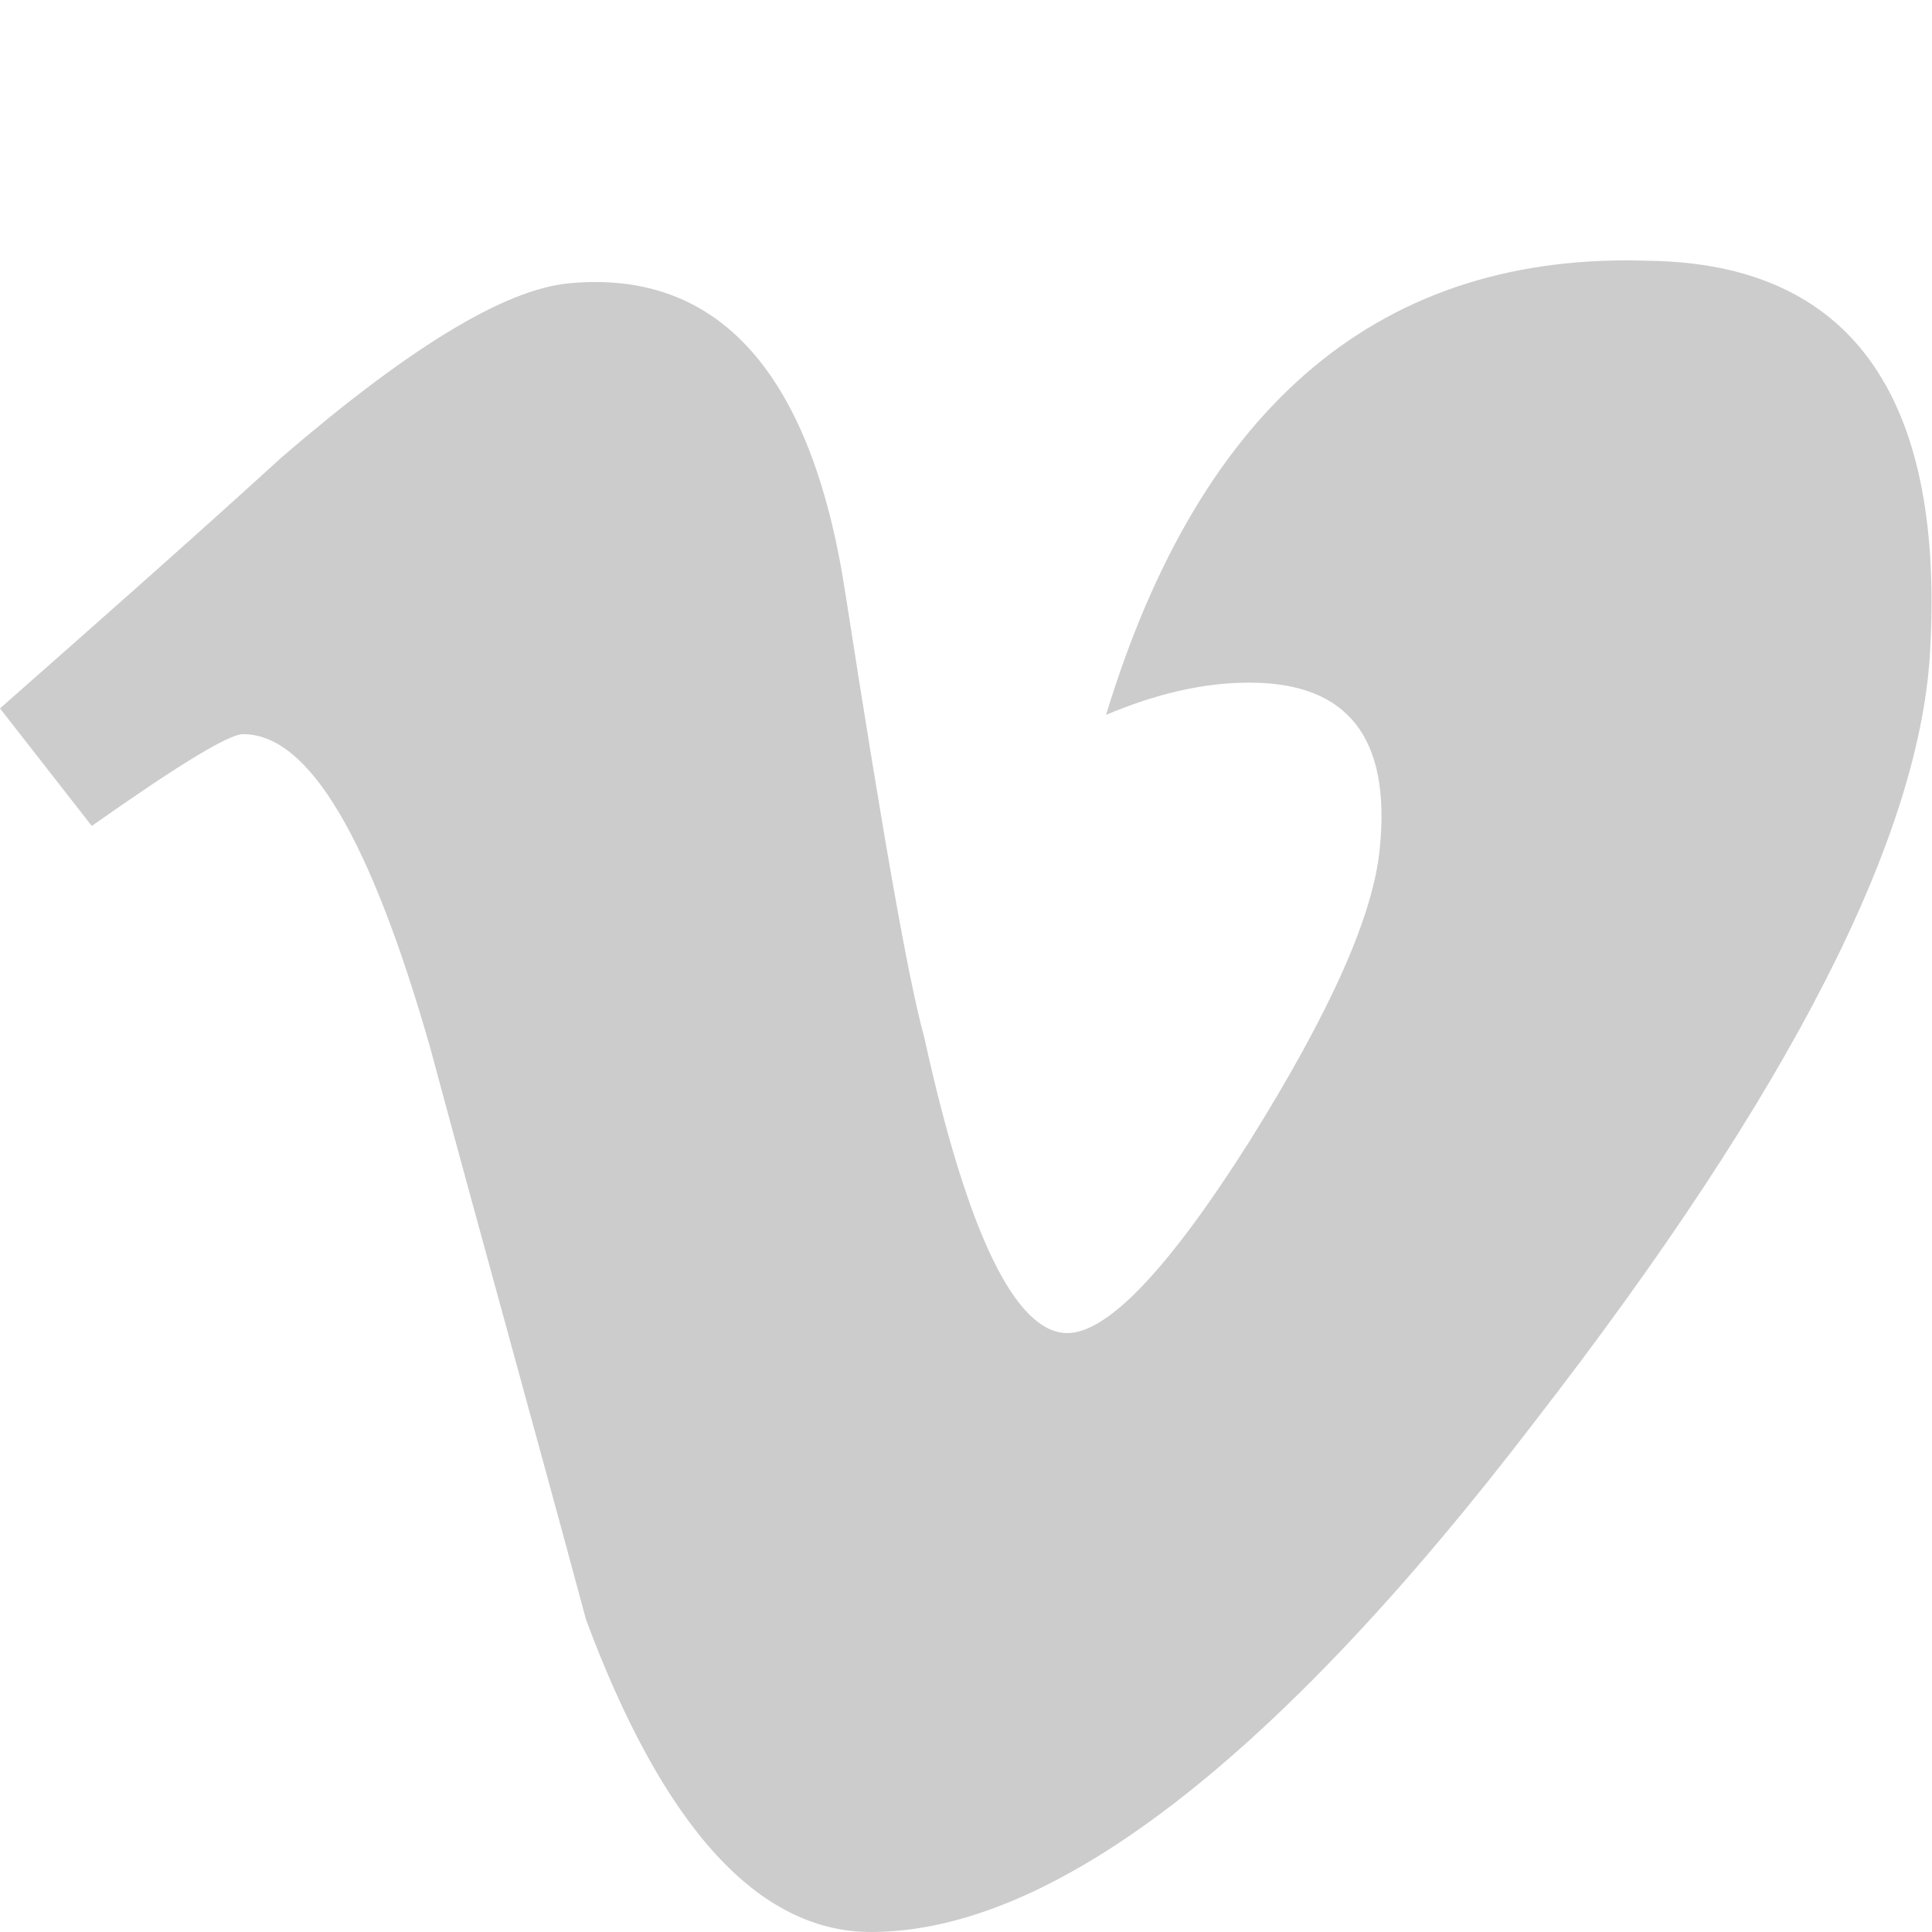 <?xml version="1.0" encoding="utf-8"?>
<!-- Generator: Adobe Illustrator 20.1.0, SVG Export Plug-In . SVG Version: 6.00 Build 0)  -->
<svg version="1.1" xmlns="http://www.w3.org/2000/svg" xmlns:xlink="http://www.w3.org/1999/xlink" x="0px" y="0px"
	 viewBox="0 0 120 120" style="enable-background:new 0 0 120 120;" xml:space="preserve">
<style type="text/css">
	.st0{fill:#CCCCCC;}
	.st1{display:none;}
	.st2{display:inline;}
	.st3{display:inline;fill:#CCCCCC;}
</style>
<g id="Layer_1">
	<path class="st0" d="M119.9,40.1c-0.5,11.7-8.7,27.7-24.5,48.1C79.2,109.4,65.3,120,54.1,120c-7,0-12.9-6.5-17.7-19.4
		c-3.2-11.9-6.5-23.7-9.7-35.6C23,52.1,19.2,45.6,15.1,45.6c-0.9,0-4,1.9-9.4,5.7L0,44c5.9-5.2,11.8-10.4,17.5-15.6
		c7.9-6.8,13.8-10.4,17.8-10.8c9.3-0.9,15.1,5.5,17.2,19.2c2.3,14.8,3.9,24,4.9,27.6c2.7,12.3,5.7,18.4,8.9,18.4
		c2.5,0,6.3-4,11.3-11.9c5-8,7.7-14,8.1-18.2c0.7-6.9-2-10.3-8.1-10.3c-2.9,0-5.8,0.7-8.9,2c5.9-19.4,17.2-28.8,33.8-28.2
		C114.8,16.4,120.7,24.4,119.9,40.1z"/>
</g>
<g id="Ebene_2" class="st1">
	<g class="st2">
		<path class="st0" d="M119,35.9l-38-19c-0.2-0.1-0.4-0.1-0.5-0.1c0,0,0,0,0,0c-0.5,0-0.9,0.2-1.2,0.6L55.8,55.4L82,97.9l37.4-60.8
			C119.7,36.7,119.5,36.1,119,35.9z"/>
		<polygon class="st0" points="43.4,42.1 43.4,83.1 79.9,101.3 		"/>
		<path class="st0" d="M83.1,102.9l33.5,16.7c1.8,0.9,3.3,0,3.3-2.1V43.1L83.1,102.9z"/>
		<path class="st0" d="M39.4,36.1L4.3,18.5l-2.2-1.1c-0.3-0.2-0.6-0.2-0.9-0.2c-0.4,0-0.7,0.2-1,0.4c-0.2,0.3-0.4,0.7-0.4,1.2v80
			c0,1.4,1,3,2.2,3.6l34.5,17.2c0.5,0.2,0.9,0.4,1.3,0.4c1.2,0,2-0.9,2-2.4V36.9C39.9,36.5,39.7,36.2,39.4,36.1z"/>
	</g>
</g>
<g id="Ebene_3" class="st1">
	<path class="st3" d="M37.7,120c45.3,0,70-37.5,70-70c0-1.1,0-2.1-0.1-3.2c4.8-3.5,9-7.8,12.3-12.7c-4.4,2-9.2,3.3-14.1,3.9
		c5.1-3,9-7.9,10.8-13.6c-4.8,2.8-10,4.9-15.6,6c-4.5-4.8-10.9-7.8-18-7.8c-13.6,0-24.6,11-24.6,24.6c0,1.9,0.2,3.8,0.6,5.6
		C38.6,51.7,20.5,41.9,8.4,27C6.2,30.6,5,34.8,5,39.4c0,8.5,4.3,16.1,11,20.5c-4-0.1-7.8-1.2-11.2-3.1c0,0.1,0,0.2,0,0.3
		C4.8,69,13.3,79,24.6,81.2c-2.1,0.6-4.2,0.9-6.5,0.9c-1.6,0-3.1-0.2-4.6-0.4c3.1,9.8,12.2,16.9,23,17.1c-8.4,6.6-19,10.5-30.6,10.5
		c-2,0-3.9-0.1-5.9-0.3C10.9,115.9,23.8,120,37.7,120"/>
</g>
<g id="Ebene_4" class="st1">
	<path id="White_2_" class="st3" d="M113.4,0H6.6C3,0,0,3,0,6.6v106.8c0,3.7,3,6.6,6.6,6.6h57.5V73.5H48.5V55.4h15.6V42.1
		c0-15.5,9.5-23.9,23.3-23.9c6.6,0,12.3,0.5,14,0.7V35l-9.6,0c-7.5,0-9,3.6-9,8.8v11.6h17.9l-2.3,18.1H82.8V120h30.6
		c3.7,0,6.6-3,6.6-6.6V6.6C120,3,117,0,113.4,0z"/>
</g>
</svg>
